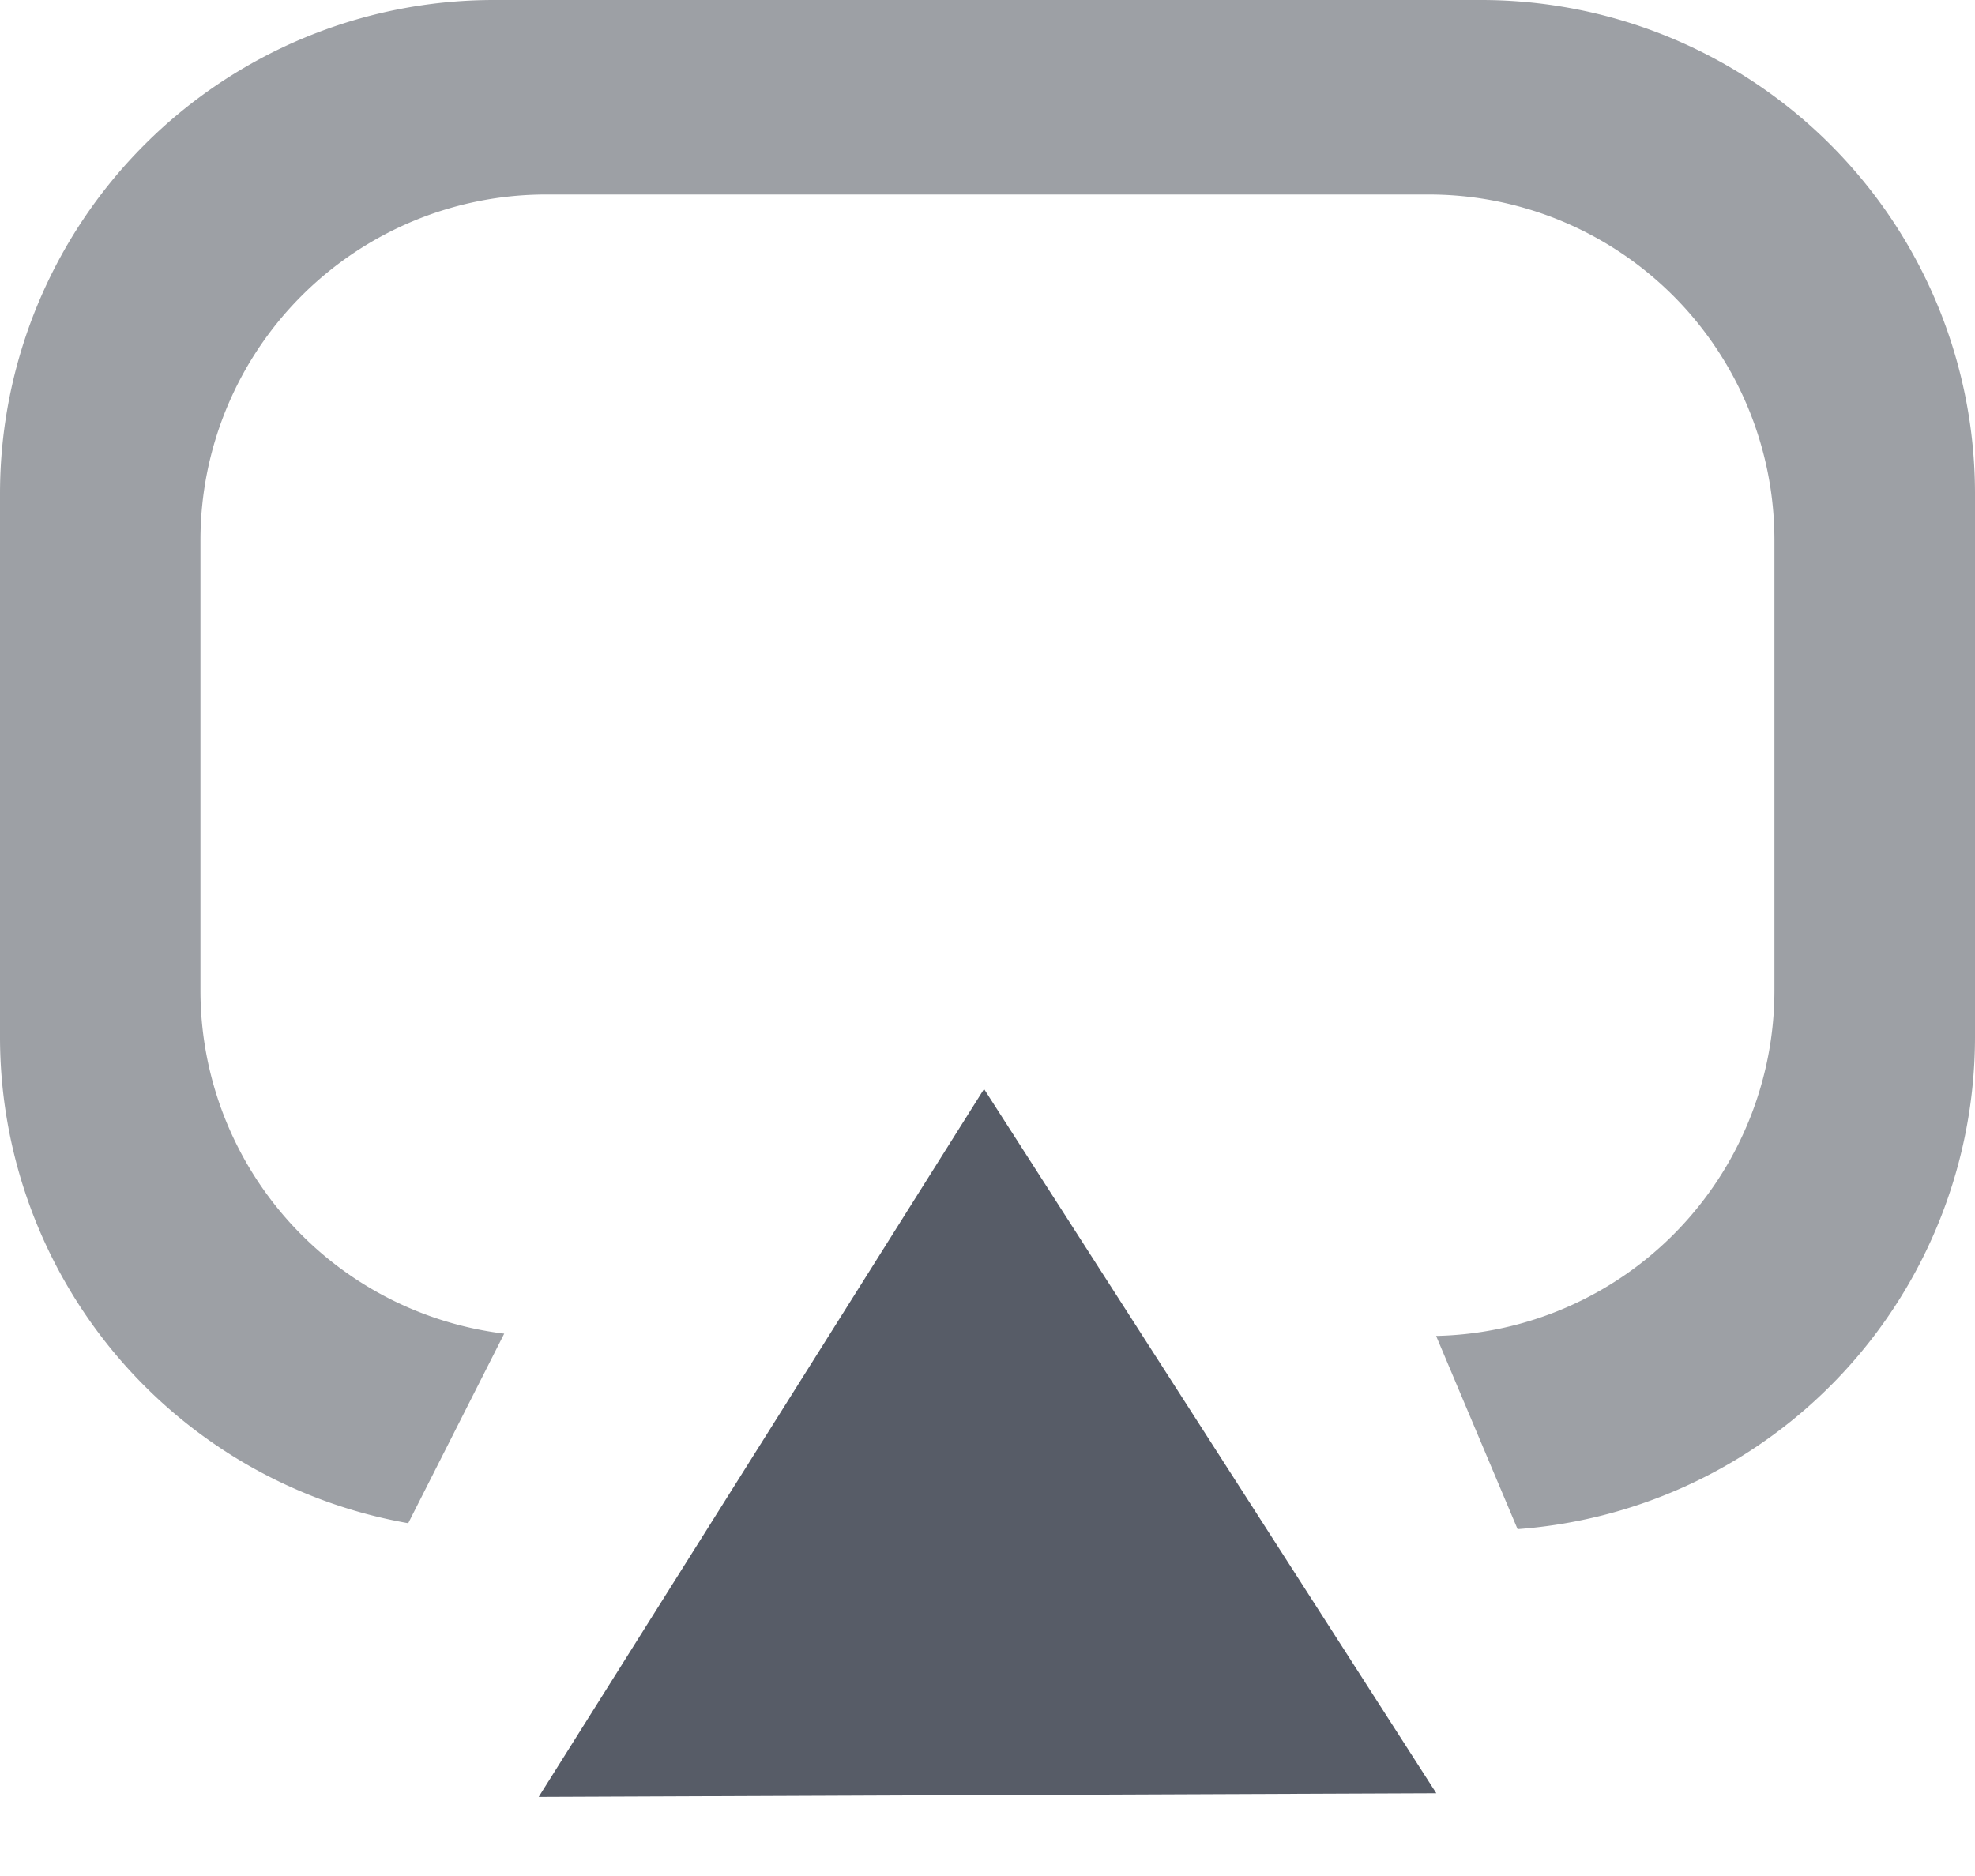 <svg xmlns="http://www.w3.org/2000/svg" width="20" height="19" viewBox="0 0 20 19"><g><g><path fill="#9da0a5" d="M5 0h10a5 5 0 0 1 5 5v5.5a5 5 0 0 1-4.632 4.987l-.825-1.957a3.5 3.5 0 0 0 3.426-3.499V5.47a3.5 3.5 0 0 0-3.5-3.5H5.53a3.5 3.5 0 0 0-3.5 3.5v4.562a3.5 3.5 0 0 0 3.076 3.475l-.972 1.92A5.001 5.001 0 0 1 0 10.5V5a5 5 0 0 1 5-5z"/></g><g><path fill="#575c67" d="M14.545 18.162l-9.09.037 4.51-7.17z"/></g></g></svg>